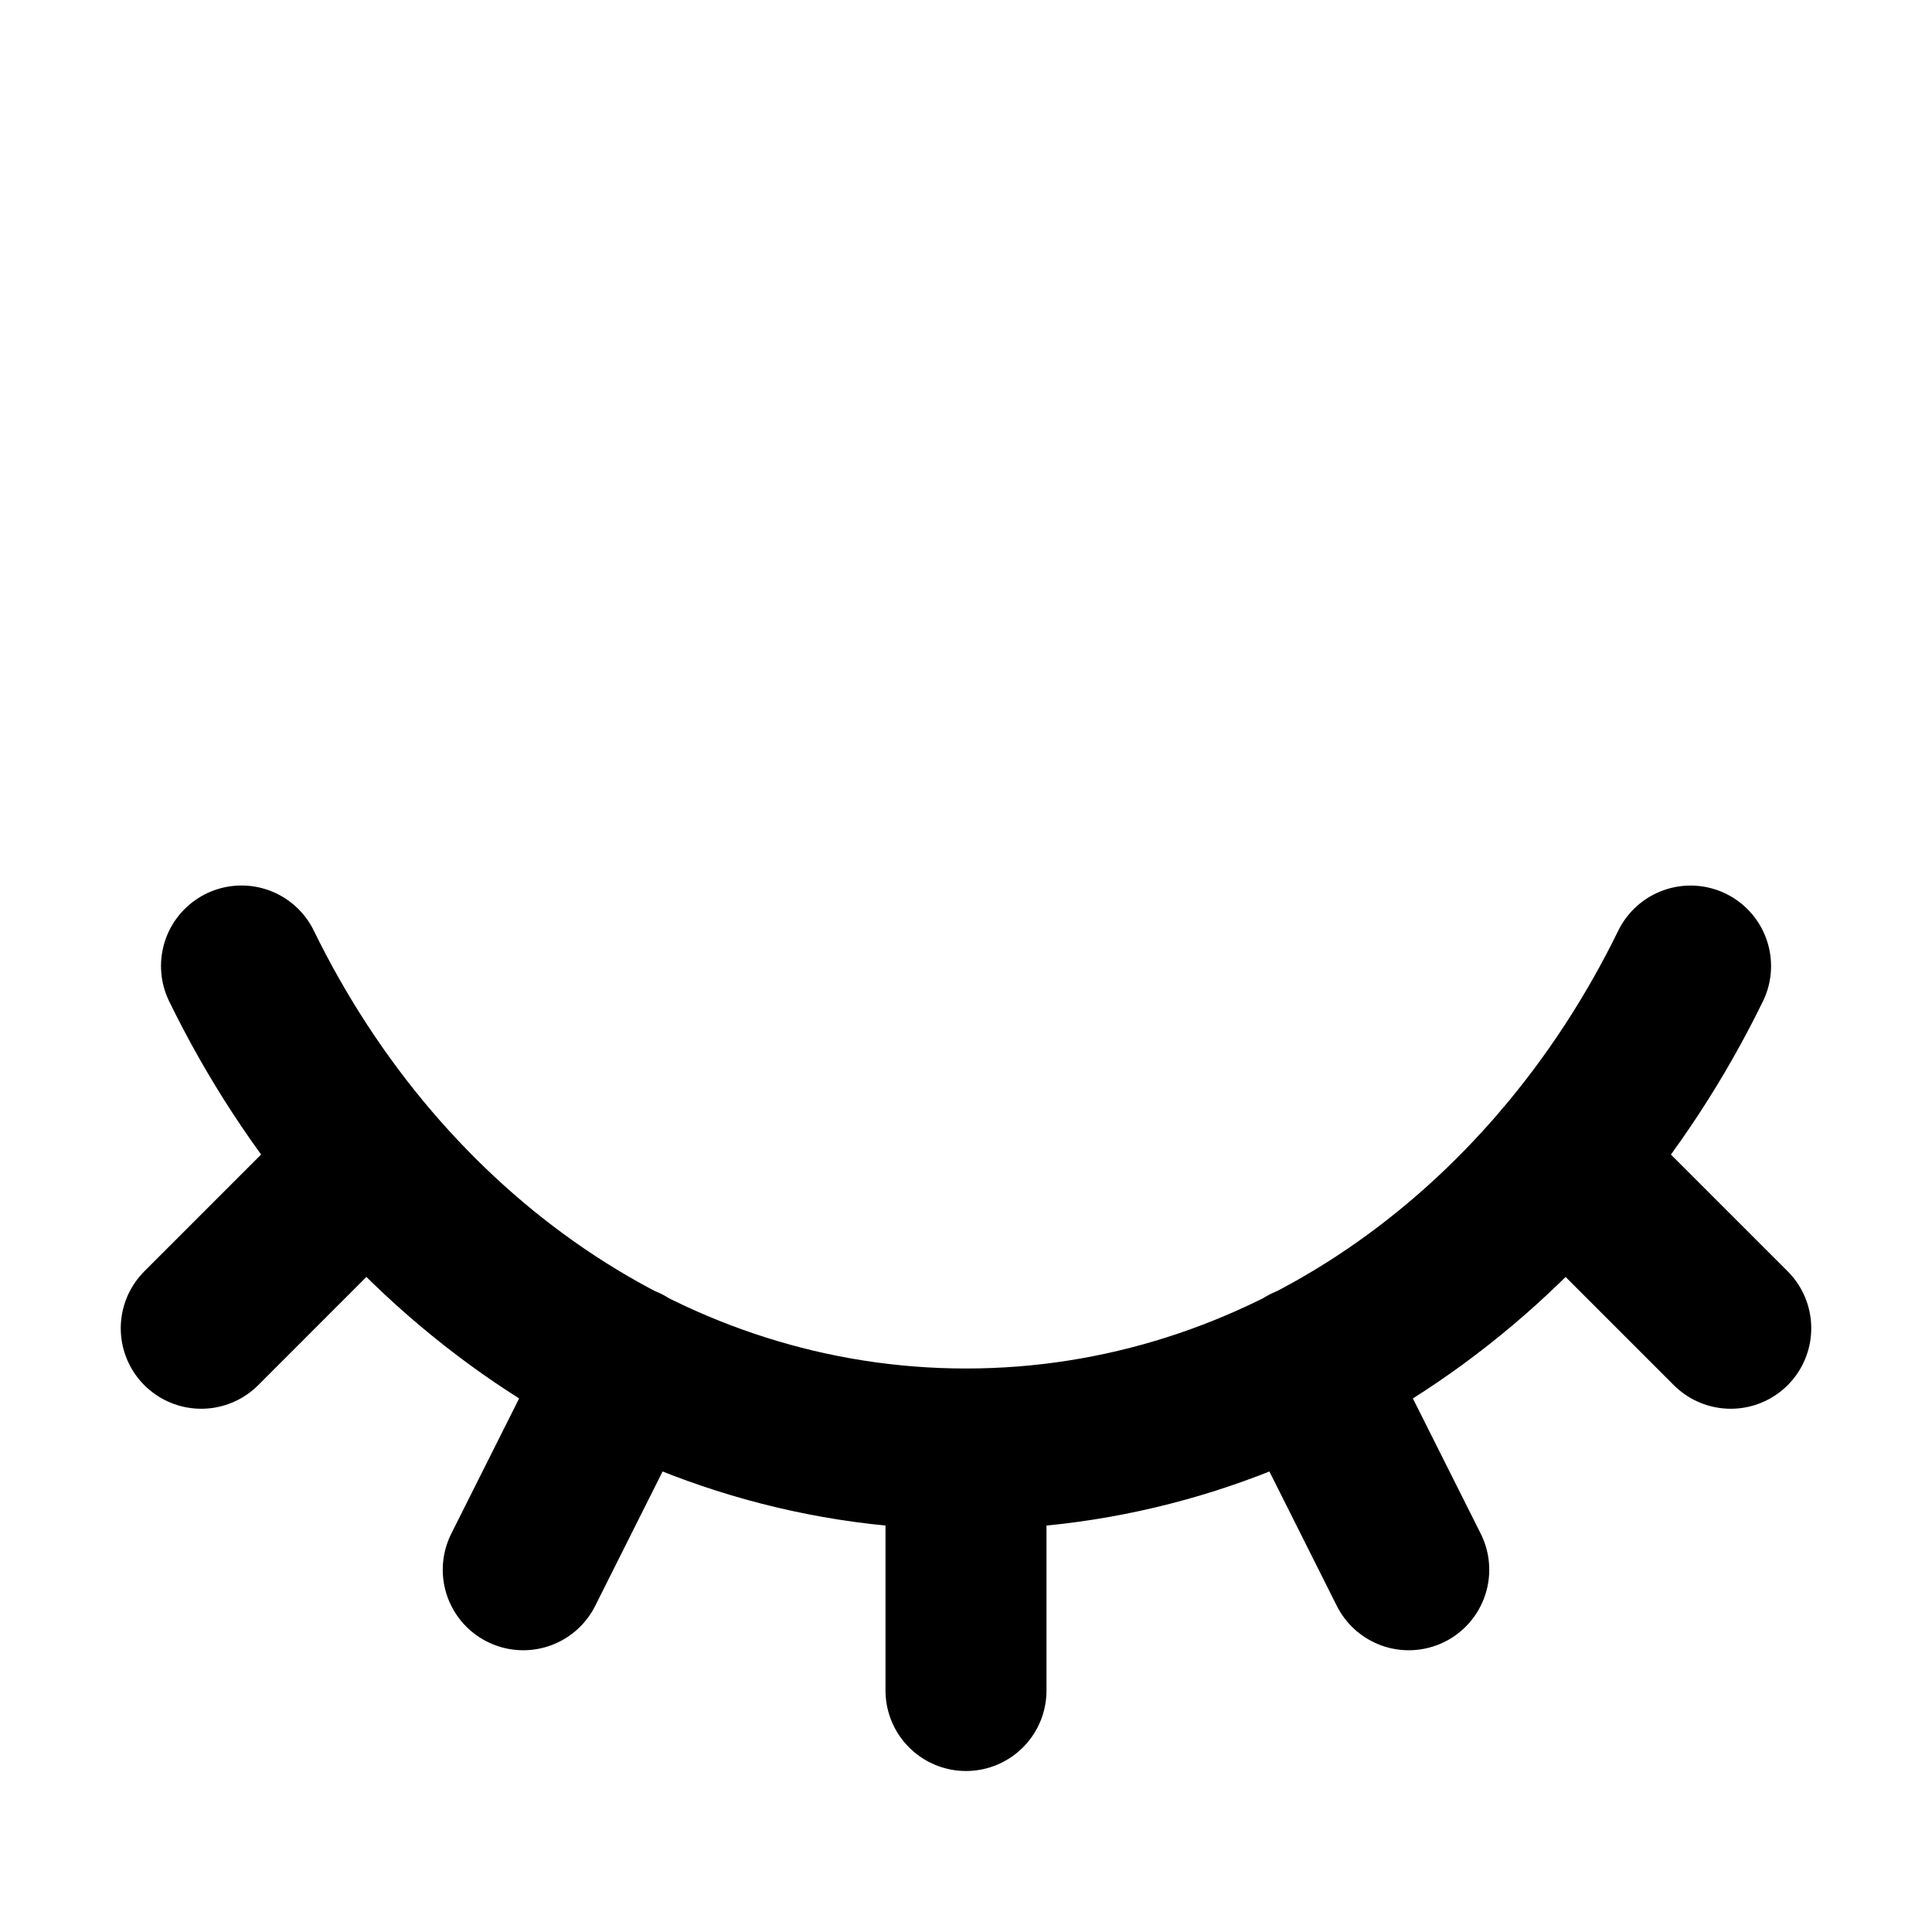 <svg xmlns="http://www.w3.org/2000/svg" width="60" height="60" fill="none" viewBox="0 0 60 60">
  <path stroke="currentColor" stroke-linecap="round" stroke-linejoin="round" stroke-width="5"
    d="M52.502 30.002C48.133 38.942 39.694 45 30 45m0 0c-9.695 0-18.134-6.059-22.5-15M30 45v7.5m18.554-16.446 5.196 5.196m-13.174 1.172 3.174 6.328M11.445 36.054 6.25 41.25m13.174 1.172L16.25 48.75" />
</svg>